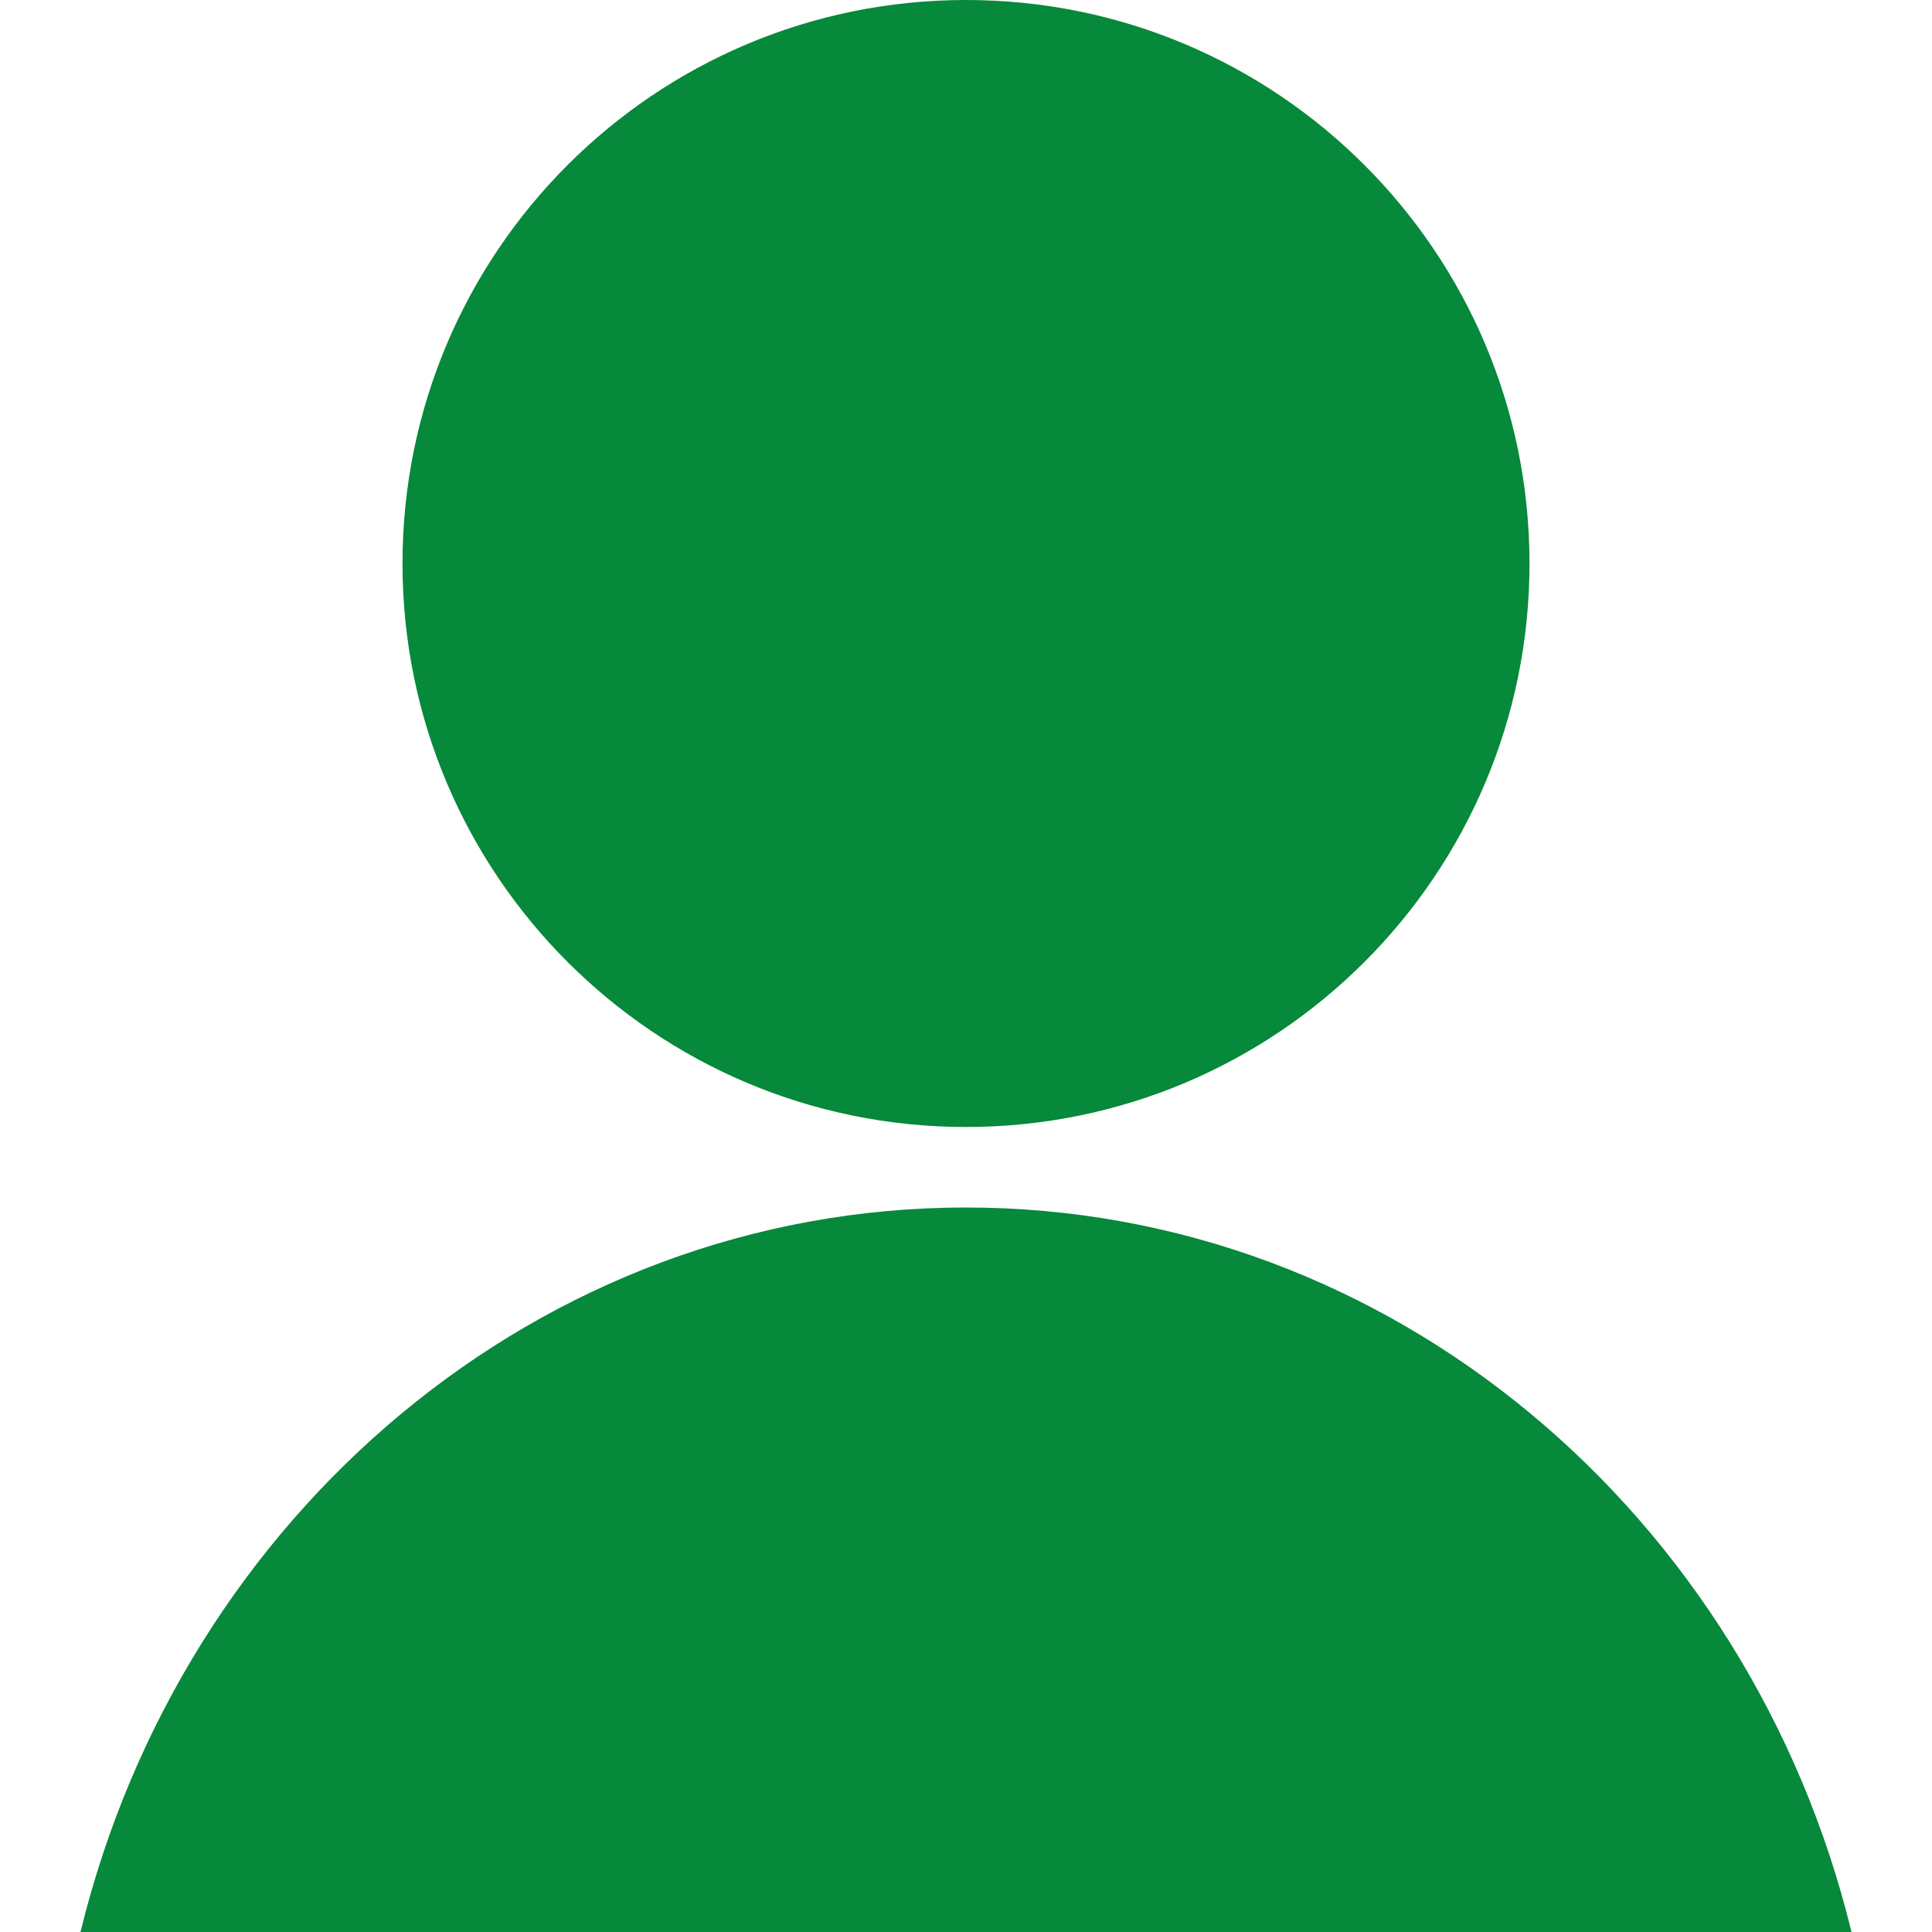 <svg id="PeopleFilledGreen" width="24" height="24" viewBox="0 0 24 24" fill="none" xmlns="http://www.w3.org/2000/svg">
<path fill-rule="evenodd" clip-rule="evenodd" d="M12 14C15.866 14 19 10.866 19 7C19 3.134 15.866 0 12 0C8.134 0 5 3.134 5 7C5 10.866 8.134 14 12 14ZM12 15C17.292 15 21.739 18.824 23 24H1C2.261 18.824 6.708 15 12 15Z" fill="#06893A"/>
</svg>
